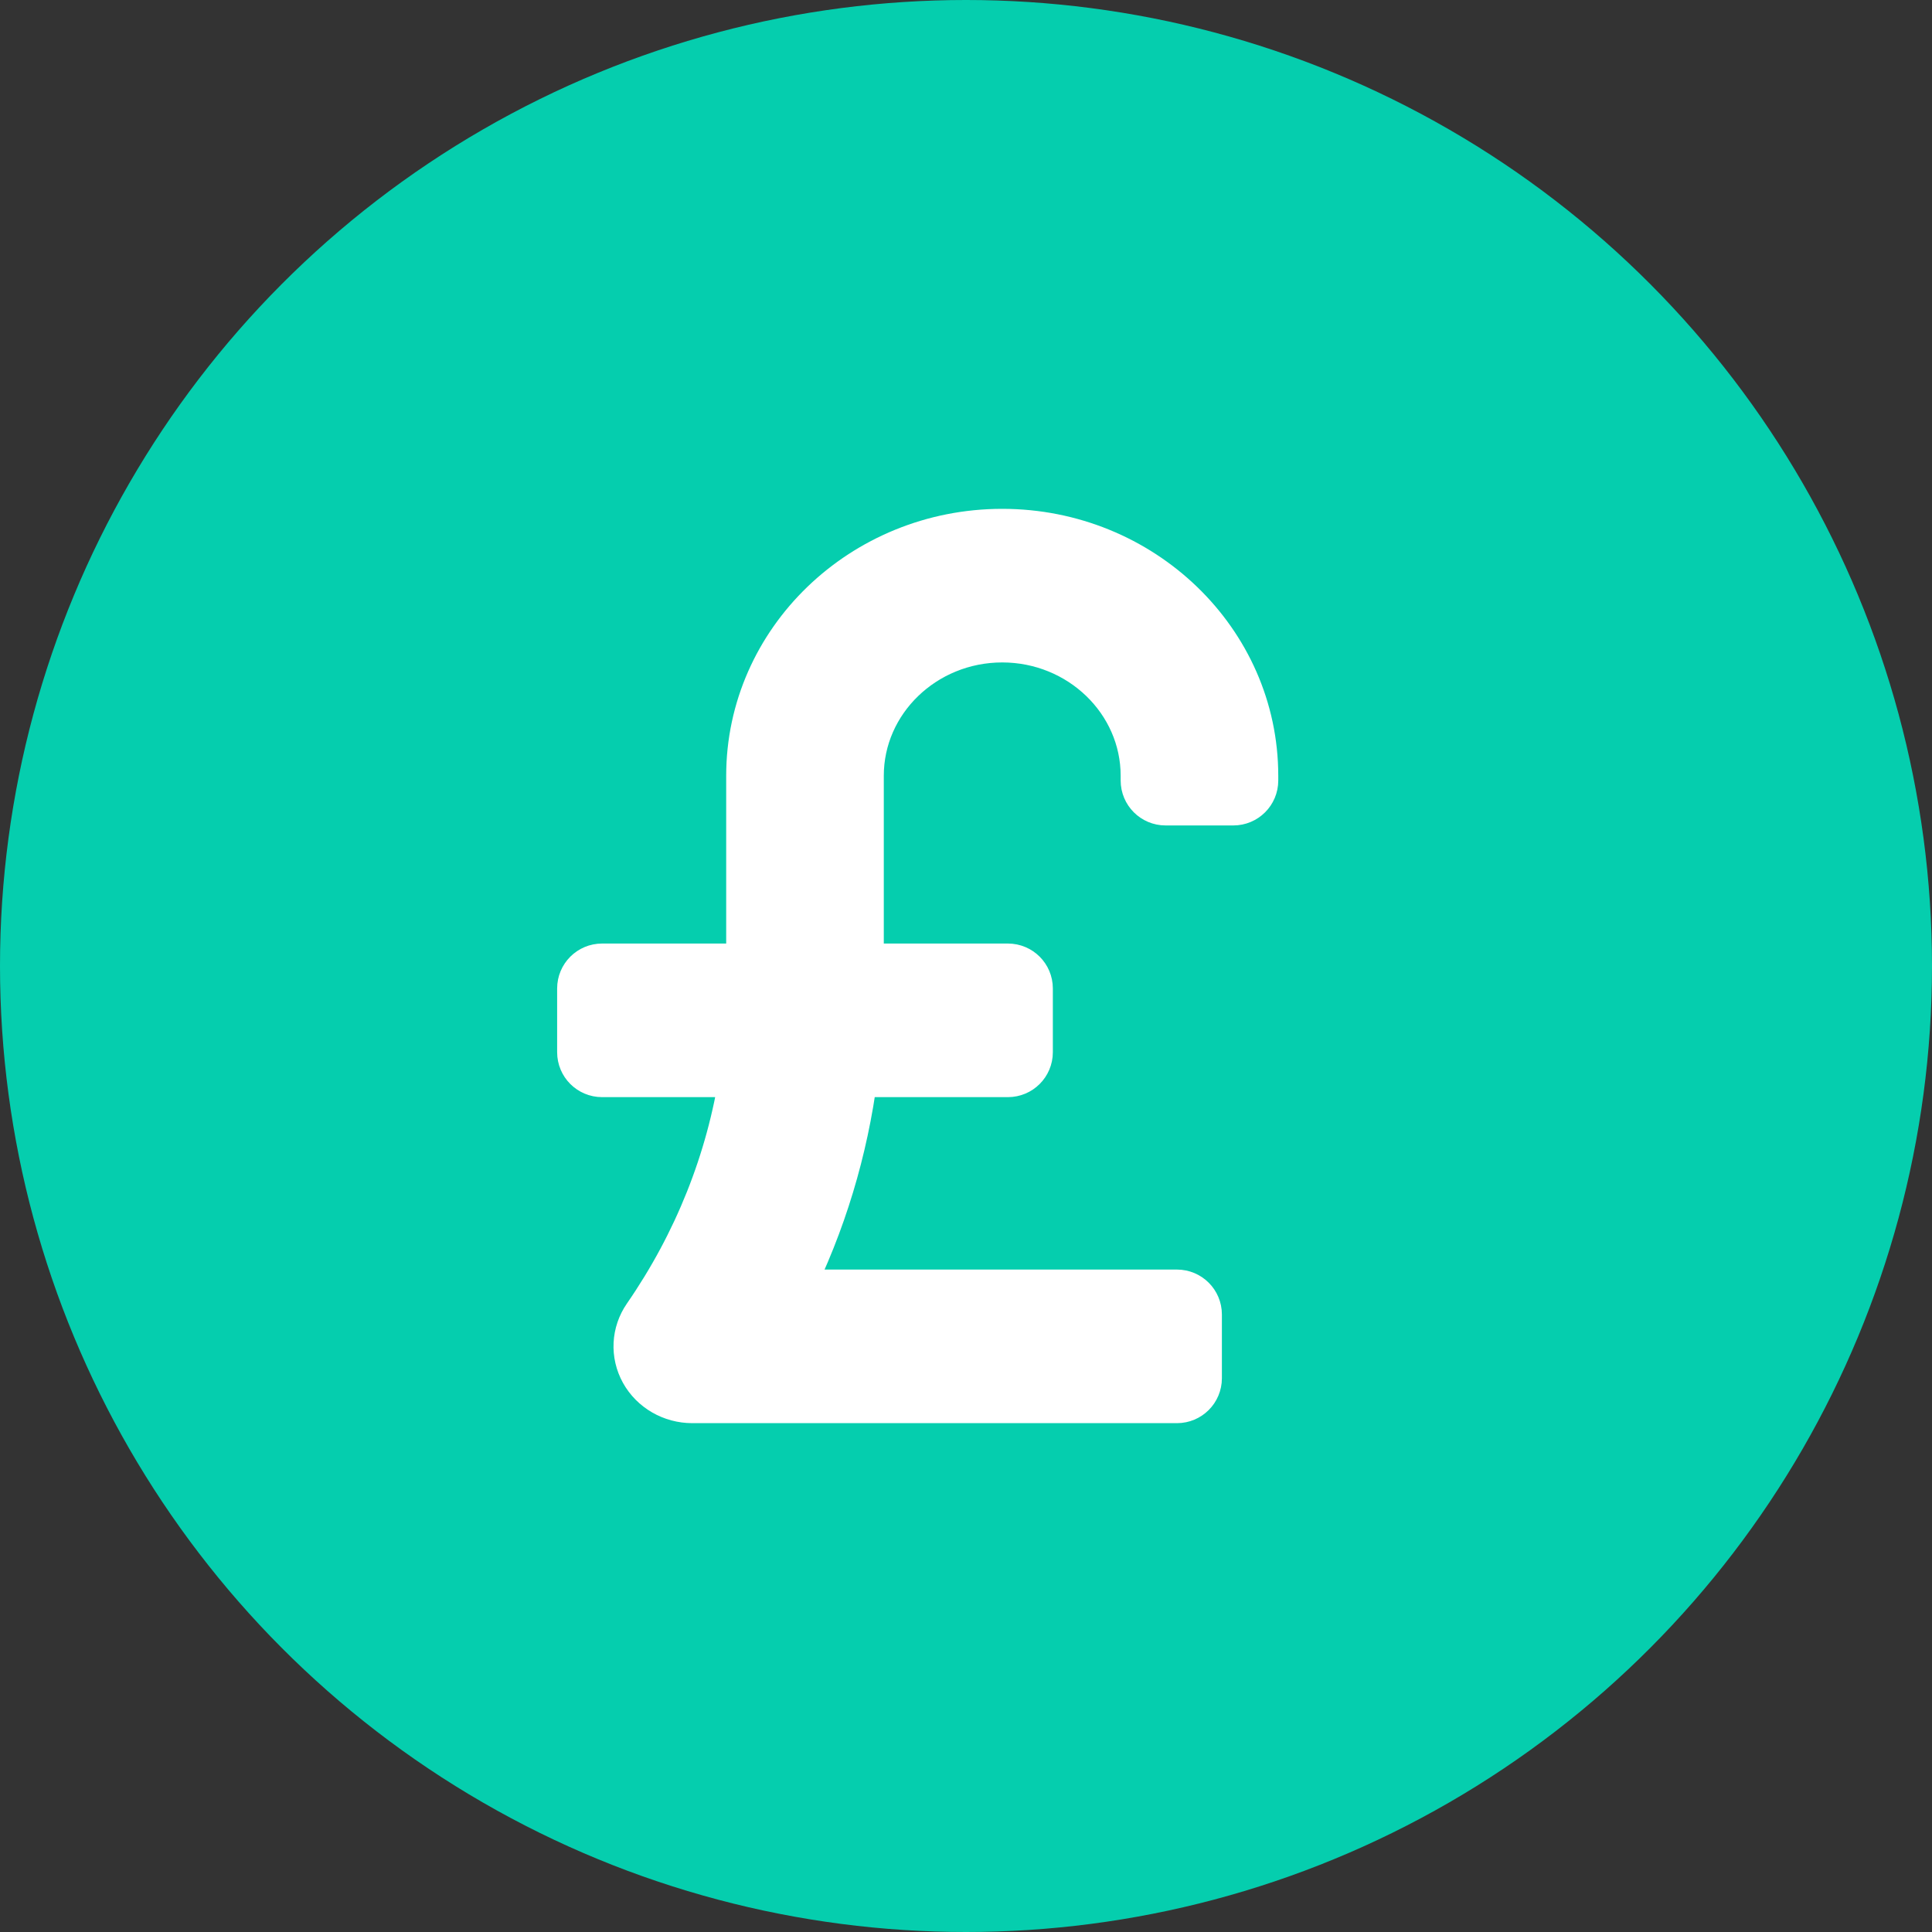 <svg width="40" height="40" viewBox="0 0 40 40" fill="none" xmlns="http://www.w3.org/2000/svg">
<rect x="0" y="0" width="40" height="40" fill="#333333" stroke="none"/>
<circle cx="20" cy="20" r="20" fill="#05CEAE"/>
<path d="M25.535 16.625C25.792 16.625 26 16.417 26 16.16V16.062C26 13.271 23.645 11 20.75 11C17.855 11 15.5 13.271 15.5 16.062V20H12.465C12.208 20 12 20.208 12 20.465V21.785C12 22.042 12.208 22.25 12.465 22.25H15.362C15.089 24.032 14.411 25.734 13.363 27.251C13.124 27.596 13.102 28.04 13.305 28.406C13.508 28.771 13.903 29 14.333 29H24.368C24.625 29 24.833 28.792 24.833 28.535V27.215C24.833 26.958 24.625 26.75 24.368 26.75H16.341C17.051 25.332 17.506 23.814 17.708 22.25H20.868C21.125 22.25 21.333 22.042 21.333 21.785V20.465C21.333 20.208 21.125 20 20.868 20H17.833V16.062C17.833 14.512 19.142 13.25 20.75 13.25C22.358 13.25 23.667 14.512 23.667 16.062V16.16C23.667 16.417 23.875 16.625 24.132 16.625H25.535Z" fill="white" stroke="white" stroke-width="0.93"/>
</svg>
